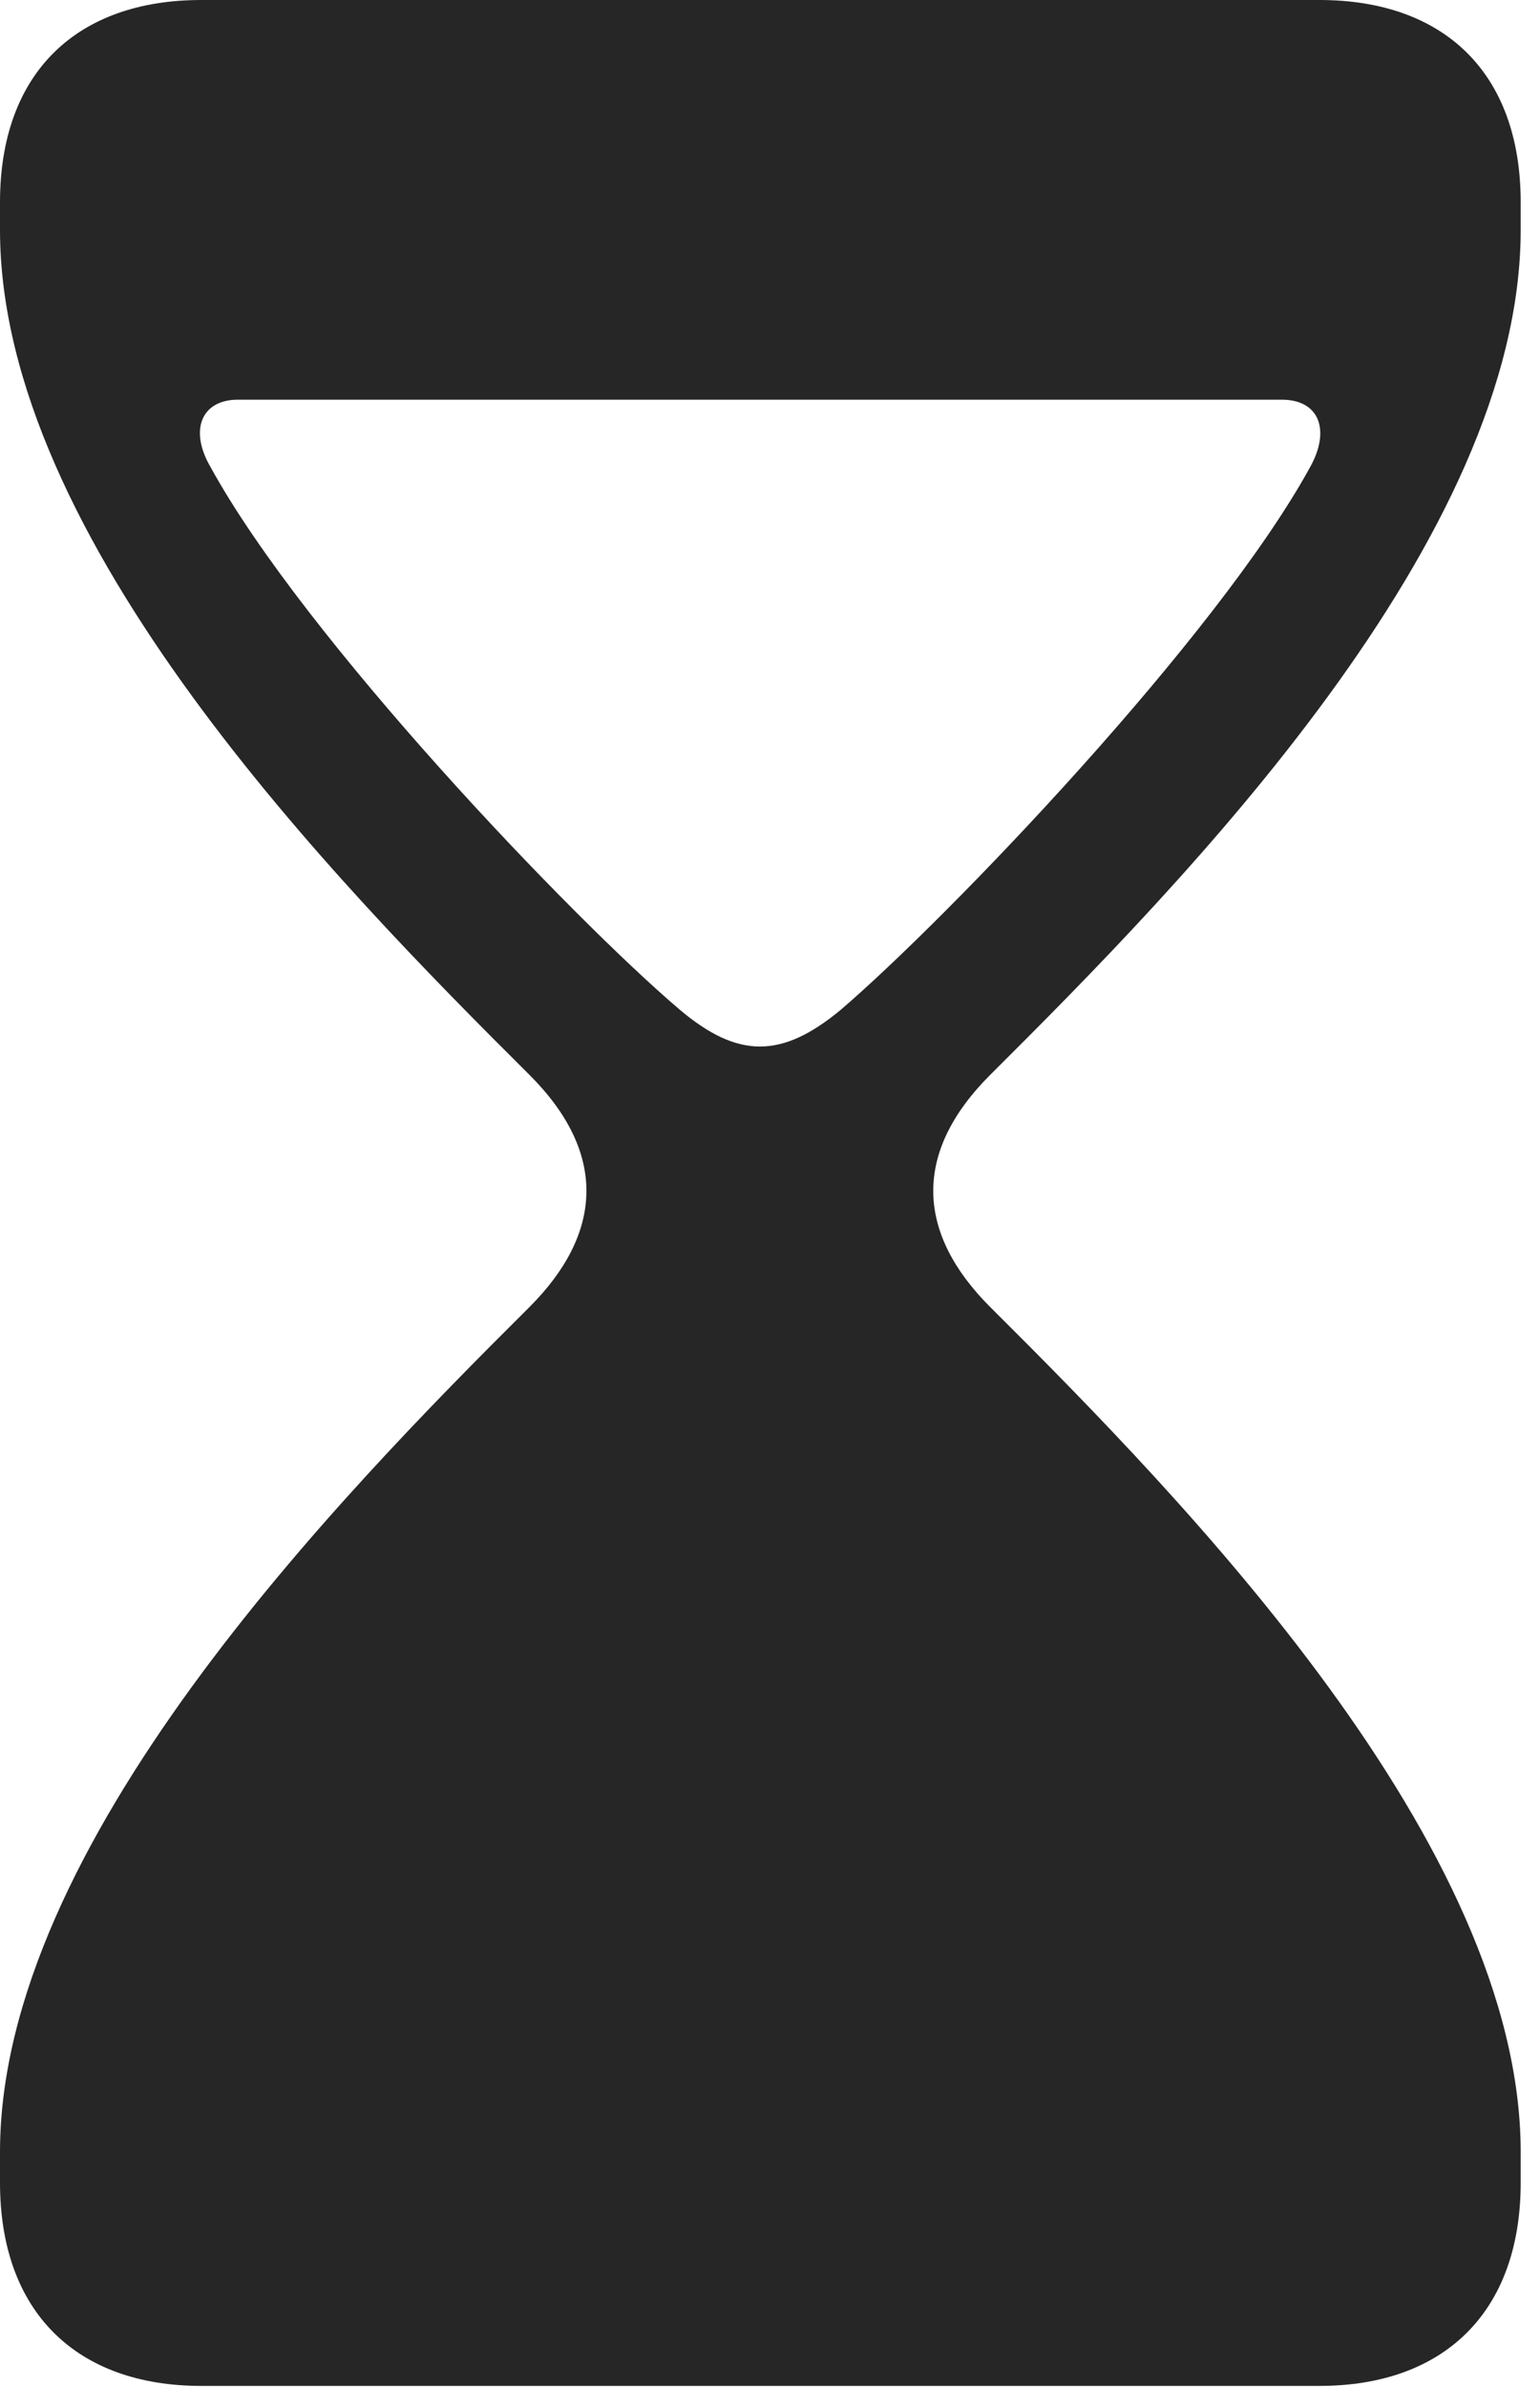 <?xml version="1.0" encoding="UTF-8"?>
<!--Generator: Apple Native CoreSVG 326-->
<!DOCTYPE svg
PUBLIC "-//W3C//DTD SVG 1.1//EN"
       "http://www.w3.org/Graphics/SVG/1.1/DTD/svg11.dtd">
<svg version="1.1" xmlns="http://www.w3.org/2000/svg" xmlns:xlink="http://www.w3.org/1999/xlink" viewBox="0 0 29.59 45.84">
 <g>
  <rect height="45.84" opacity="0" width="29.59" x="0" y="0"/>
  <path d="M29.219 3.887L29.219 4.414C29.219 10.352 22.773 16.914 19.023 20.645C17.52 22.148 17.617 23.691 19.023 25.098C22.773 28.828 29.219 35.43 29.219 41.328L29.219 41.914C29.219 44.414 27.734 45.82 25.352 45.82L3.867 45.82C1.484 45.82 0 44.414 0 41.914L0 41.328C0 35.43 6.426 28.828 10.176 25.098C11.582 23.691 11.68 22.148 10.176 20.645C6.426 16.914 0 10.352 0 4.414L0 3.887C0 1.387 1.484 0 3.867 0L25.352 0C27.734 0 29.219 1.387 29.219 3.887ZM4.043 8.965C5.84 12.246 10.996 17.637 13.066 19.395C13.623 19.863 14.111 20.098 14.602 20.098C15.093 20.098 15.586 19.863 16.152 19.395C18.203 17.637 23.379 12.246 25.176 8.965C25.566 8.262 25.352 7.676 24.629 7.676L4.57 7.676C3.867 7.676 3.633 8.262 4.043 8.965Z" fill="black" fill-opacity="0.85"/>
 </g>
</svg>
